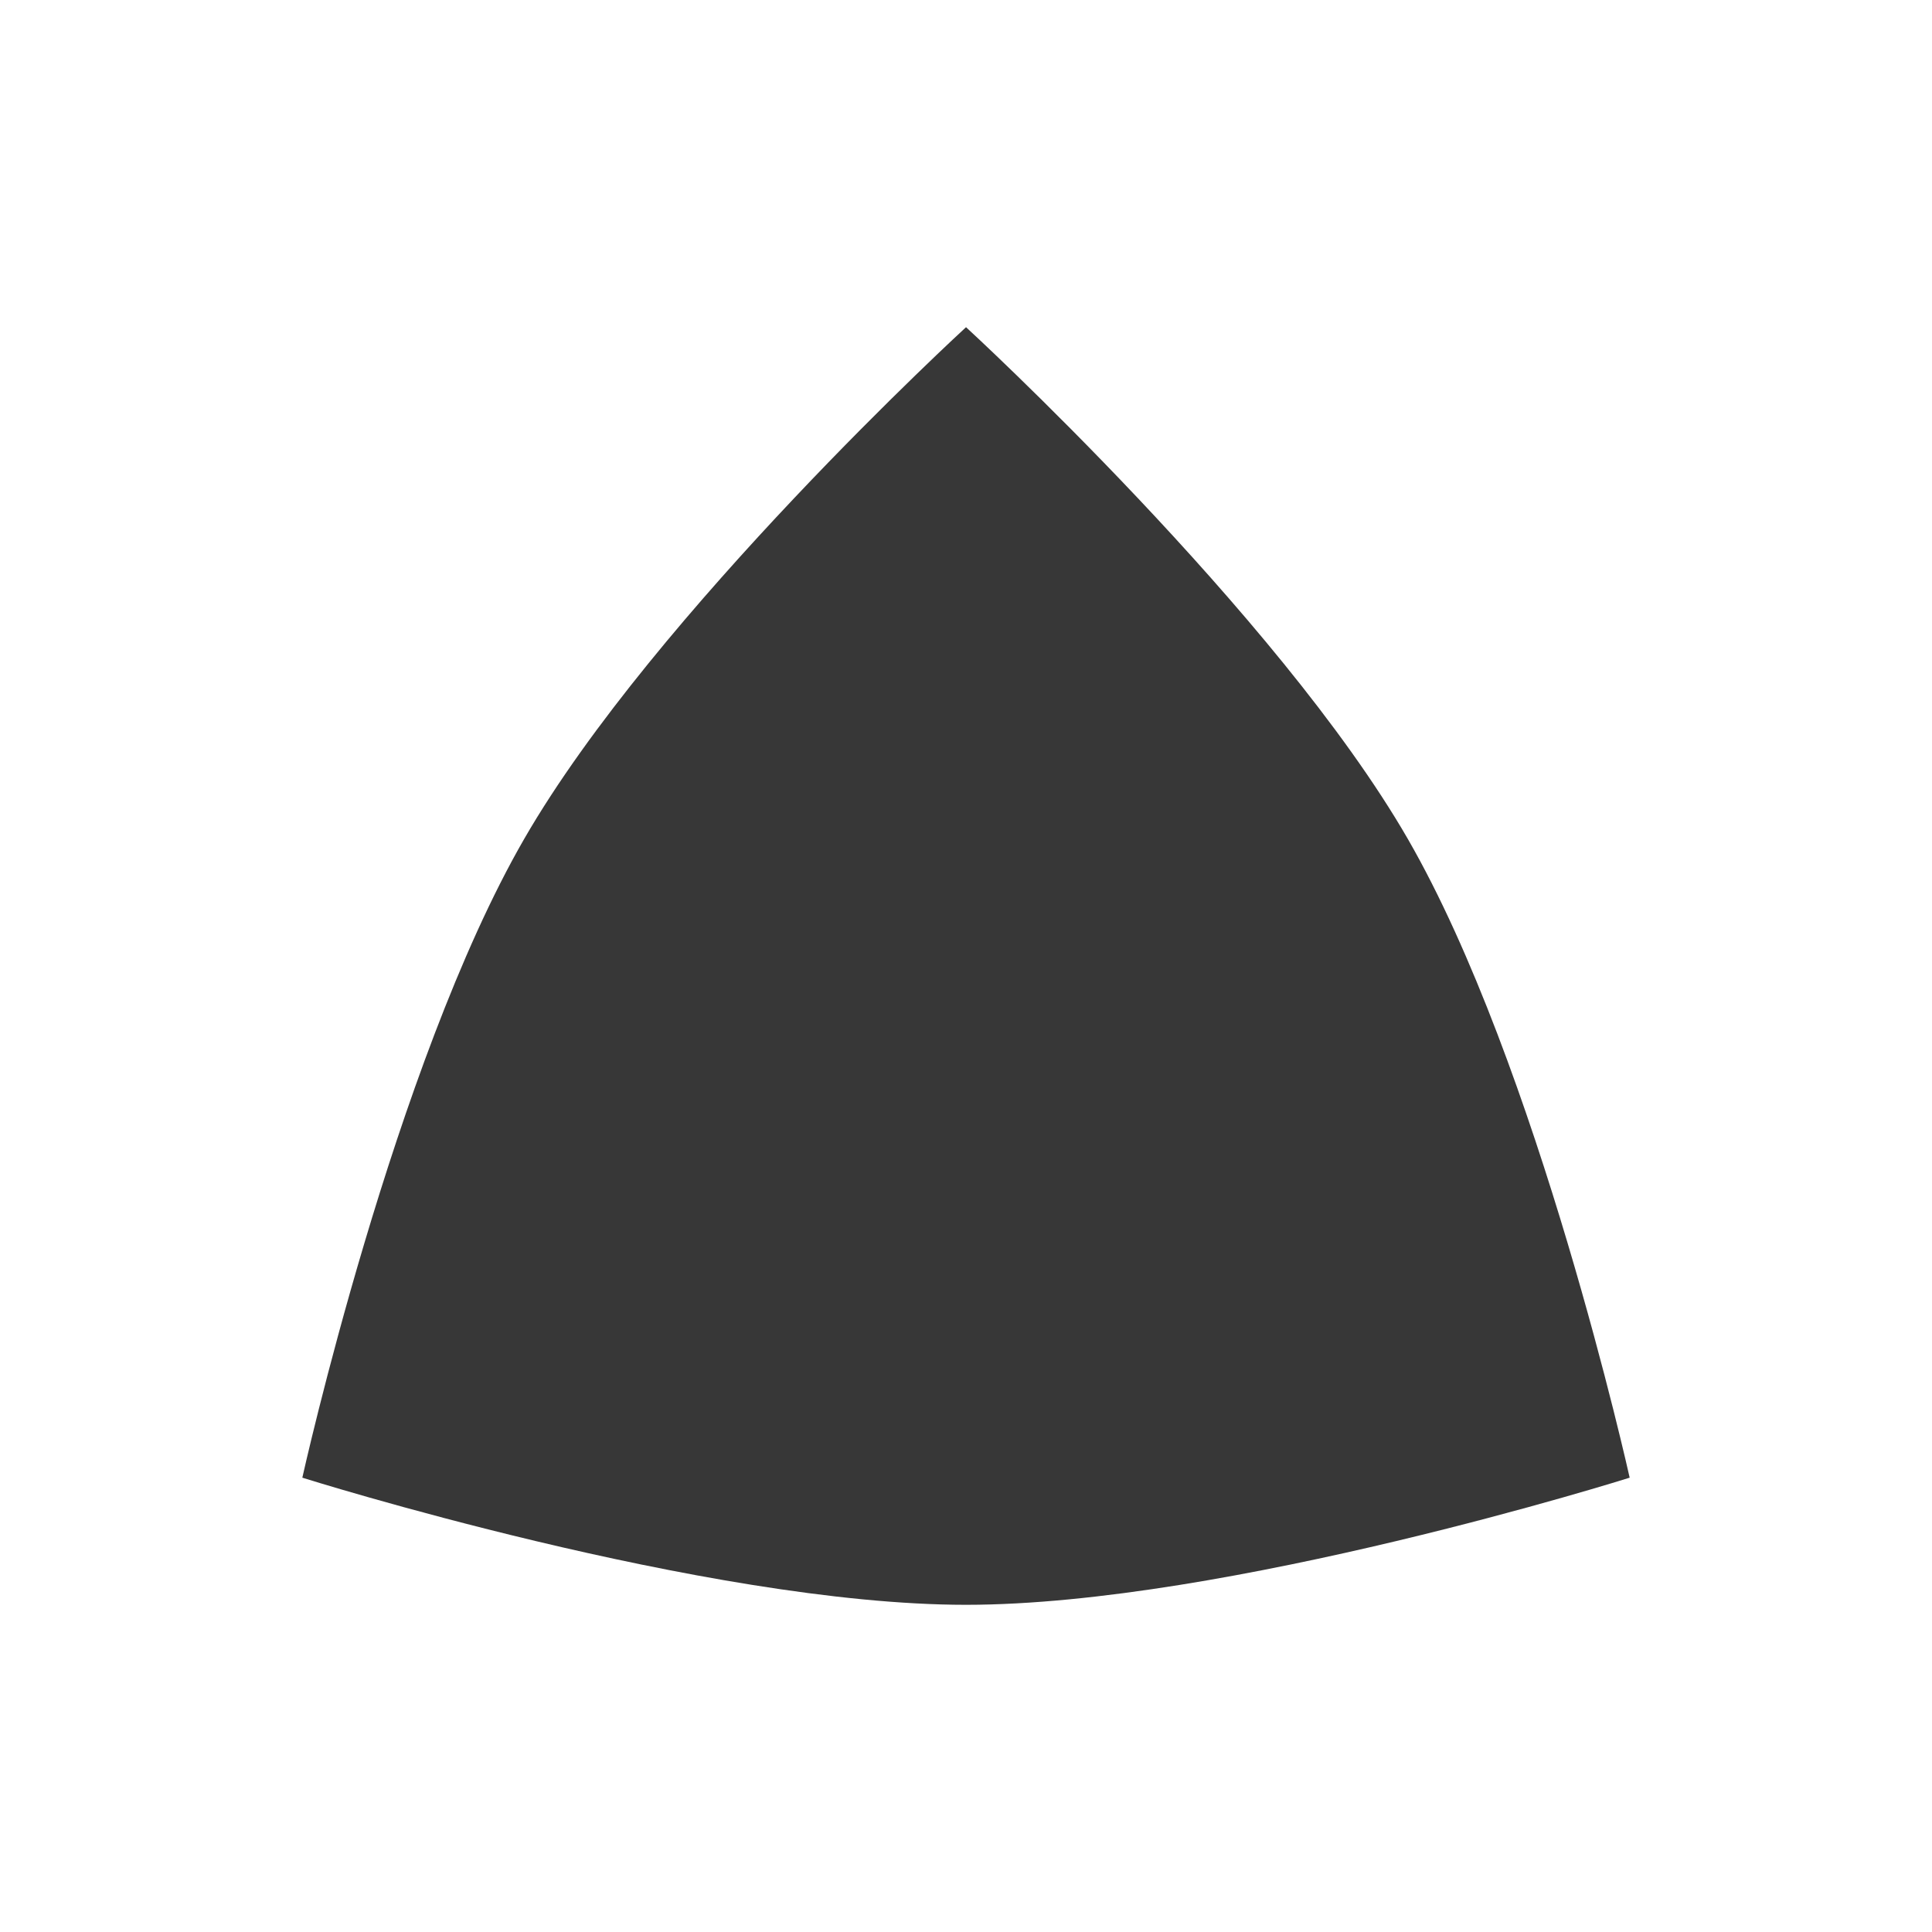 <?xml version="1.0" encoding="UTF-8" standalone="no"?>
<svg
   xmlns:dc="http://purl.org/dc/elements/1.1/"
   xmlns:cc="http://creativecommons.org/ns#"
   xmlns:rdf="http://www.w3.org/1999/02/22-rdf-syntax-ns#"
   xmlns:svg="http://www.w3.org/2000/svg"
   xmlns="http://www.w3.org/2000/svg"
   xmlns:sodipodi="http://sodipodi.sourceforge.net/DTD/sodipodi-0.dtd"
   xmlns:inkscape="http://www.inkscape.org/namespaces/inkscape"
   width="400"
   height="400"
   version="1.1"
   id="svg18"
   sodipodi:docname="R-engine.svg"
   inkscape:version="0.92.2 (5c3e80d, 2017-08-06)">
  <defs
     id="defs22">
    <mask
       id="_1-3">
      <g
         id="g30">
        <path
           inkscape:connector-curvature="0"
           d="M 0,0 H 400 V 400 H 0 Z"
           style="fill:#ffffff;stroke:none"
           id="path26" />
        <path
           inkscape:connector-curvature="0"
           d="m 279.781,189.544 c 25.447,44.114 10.345,100.523 -33.729,125.993 -44.075,25.469 -100.433,10.355 -125.879,-33.76 -25.446,-44.114 -10.345,-100.523 33.729,-125.993 44.075,-25.469 100.433,-10.355 125.879,33.76 z"
           style="fill:#000000;fill-rule:nonzero;stroke:none"
           id="path28" />
      </g>
    </mask>
  </defs>
  <sodipodi:namedview
     pagecolor="#ffffff"
     bordercolor="#666666"
     borderopacity="1"
     objecttolerance="10"
     gridtolerance="10"
     guidetolerance="10"
     inkscape:pageopacity="0"
     inkscape:pageshadow="2"
     inkscape:window-width="1920"
     inkscape:window-height="1027"
     id="namedview20"
     showgrid="false"
     inkscape:zoom="0.72375"
     inkscape:cx="248.69294"
     inkscape:cy="244.22706"
     inkscape:window-x="-8"
     inkscape:window-y="-8"
     inkscape:window-maximized="1"
     inkscape:current-layer="svg18" />
  <mask
     id="_1">
    <g
       id="g14">
      <path
         d="M 0,0 400,0 400,400 0,400 0,0 Z"
         style="stroke:none; fill:white"
         id="path10" />
      <path
         d="M 302.882,176.194 C 335.695,233.078 316.222,305.816 259.389,338.658 C 202.556,371.5 129.884,352.01 97.071,295.126 C 64.259,238.242 83.731,165.504 140.564,132.662 C 197.397,99.82 270.07,119.31 302.882,176.194 Z"
         style="stroke:none; fill:black"
         fill-rule="nonzero"
         id="path12" />
    </g>
  </mask>
  <g
     id="g3860"
     transform="matrix(0.729,0,0,0.729,54.211,54.75)">
    <path
       id="Rotary Triangle copy 11"
       inkscape:label="Rotary Triangle copy 11"
       style="fill:#373737;fill-rule:nonzero;stroke:none"
       mask="url(#_1)"
       d="m 325.458,163.148 c 36.981,64.111 63.012,181.417 63.012,181.417 0,0 -114.523,36.104 -188.485,36.104 -73.963,0 -188.485,-36.104 -188.485,-36.104 0,0 26.031,-117.306 63.012,-181.417 C 111.493,99.037 199.994,17.82 199.994,17.82 c 0,0 88.483,81.217 125.465,145.328 z"
       inkscape:connector-curvature="0" />
    <path
       id="Inner Gear copy 12"
       inkscape:label="Inner Gear copy 12"
       style="fill:#373737;fill-rule:nonzero;stroke:none"
       mask="url(#_1-3)"
       d="m 297.632,179.228 c 31.138,53.982 12.66,123.009 -41.274,154.175 -53.933,31.167 -122.898,12.671 -154.036,-41.311 -31.138,-53.982 -12.659,-123.009 41.274,-154.175 53.933,-31.167 122.898,-12.671 154.036,41.311 z"
       inkscape:connector-curvature="0"
       transform="translate(-3.5423059e-4,-5.9295517e-5)" />
    <path
       id="Shape 1"
       inkscape:label="Shape 1"
       style="fill:#373737;fill-rule:nonzero;stroke:none"
       d="m 195,134.25 c 0,0 9.937,0 9.937,0 0,0 0,17.25 0,17.25 0,0 -9.937,0 -9.937,0 0,0 0,-17.25 0,-17.25 z M 204.937,337.062 c 0,0 -9.937,0 -9.937,0 0,0 0,-17.25 0,-17.25 0,0 9.937,0 9.937,0 0,0 0,17.25 0,17.25 z m 96.438,-106.375 c 0,0 0,9.937 0,9.937 0,0 -17.25,0 -17.25,0 0,0 0,-9.937 0,-9.937 0,0 17.25,0 17.25,0 z M 98.562,240.625 c 0,0 0,-9.937 0,-9.937 0,0 17.25,0 17.25,0 0,0 0,9.937 0,9.937 0,0 -17.25,0 -17.25,0 z m 169.598,-80.187 c 0,0 7.027,7.027 7.027,7.027 0,0 -12.198,12.198 -12.198,12.198 0,0 -7.027,-7.027 -7.027,-7.027 0,0 12.198,-12.198 12.198,-12.198 z M 131.777,310.874 c 0,0 -7.027,-7.027 -7.027,-7.027 0,0 12.198,-12.198 12.198,-12.198 0,0 7.027,7.027 7.027,7.027 0,0 -12.198,12.198 -12.198,12.198 z m 143.41,-7.027 c 0,0 -7.027,7.027 -7.027,7.027 0,0 -12.198,-12.198 -12.198,-12.198 0,0 7.027,-7.027 7.027,-7.027 0,0 12.198,12.198 12.198,12.198 z M 124.75,167.464 c 0,0 7.027,-7.027 7.027,-7.027 0,0 12.198,12.198 12.198,12.198 0,0 -7.027,7.027 -7.027,7.027 0,0 -12.198,-12.198 -12.198,-12.198 z m 96.665,-31.045 c 0,0 9.599,2.572 9.599,2.572 0,0 -4.465,16.662 -4.465,16.662 0,0 -9.599,-2.572 -9.599,-2.572 0,0 4.465,-16.662 4.465,-16.662 z m -42.893,198.474 c 0,0 -9.599,-2.572 -9.599,-2.572 0,0 4.465,-16.662 4.465,-16.662 0,0 9.599,2.572 9.599,2.572 0,0 -4.465,16.662 -4.465,16.662 z m 120.683,-77.79 c 0,0 -2.572,9.599 -2.572,9.599 0,0 -16.662,-4.465 -16.662,-4.465 0,0 2.572,-9.599 2.572,-9.599 0,0 16.662,4.465 16.662,4.465 z M 100.731,214.209 c 0,0 2.572,-9.599 2.572,-9.599 0,0 16.662,4.465 16.662,4.465 0,0 -2.572,9.599 -2.572,9.599 0,0 -16.662,-4.465 -16.662,-4.465 z m 184.573,-33.56 c 0,0 4.969,8.606 4.969,8.606 0,0 -14.939,8.625 -14.939,8.625 0,0 -4.969,-8.606 -4.969,-8.606 0,0 14.939,-8.625 14.939,-8.625 z M 114.632,290.662 c 0,0 -4.969,-8.606 -4.969,-8.606 0,0 14.939,-8.625 14.939,-8.625 0,0 4.969,8.606 4.969,8.606 0,0 -14.939,8.625 -14.939,8.625 z m 140.342,30.33 c 0,0 -8.606,4.969 -8.606,4.969 0,0 -8.625,-14.939 -8.625,-14.939 0,0 8.606,-4.969 8.606,-4.969 0,0 8.625,14.939 8.625,14.939 z M 144.962,150.32 c 0,0 8.606,-4.969 8.606,-4.969 0,0 8.625,14.939 8.625,14.939 0,0 -8.606,4.969 -8.606,4.969 0,0 -8.625,-14.939 -8.625,-14.939 z m 101.406,-4.969 c 0,0 8.606,4.969 8.606,4.969 0,0 -8.625,14.939 -8.625,14.939 0,0 -8.606,-4.969 -8.606,-4.969 0,0 8.625,-14.939 8.625,-14.939 z m -92.8,180.609 c 0,0 -8.606,-4.969 -8.606,-4.969 0,0 8.625,-14.939 8.625,-14.939 0,0 8.606,4.969 8.606,4.969 0,0 -8.625,14.939 -8.625,14.939 z m 136.705,-43.905 c 0,0 -4.969,8.606 -4.969,8.606 0,0 -14.939,-8.625 -14.939,-8.625 0,0 4.969,-8.606 4.969,-8.606 0,0 14.939,8.625 14.939,8.625 z M 109.663,189.256 c 0,0 4.969,-8.606 4.969,-8.606 0,0 14.939,8.625 14.939,8.625 0,0 -4.969,8.606 -4.969,8.606 0,0 -14.939,-8.625 -14.939,-8.625 z m 186.97,15.355 c 0,0 2.572,9.599 2.572,9.599 0,0 -16.662,4.465 -16.662,4.465 0,0 -2.572,-9.599 -2.572,-9.599 0,0 16.662,-4.465 16.662,-4.465 z m -193.33,62.091 c 0,0 -2.572,-9.599 -2.572,-9.599 0,0 16.662,-4.465 16.662,-4.465 0,0 2.572,9.599 2.572,9.599 0,0 -16.662,4.465 -16.662,4.465 z m 127.71,65.62 c 0,0 -9.599,2.572 -9.599,2.572 0,0 -4.465,-16.662 -4.465,-16.662 0,0 9.599,-2.572 9.599,-2.572 0,0 4.465,16.662 4.465,16.662 z m -62.091,-193.33 c 0,0 9.599,-2.572 9.599,-2.572 0,0 4.465,16.662 4.465,16.662 0,0 -9.599,2.572 -9.599,2.572 0,0 -4.465,-16.662 -4.465,-16.662 z"
       inkscape:connector-curvature="0" />
  </g>
</svg>

